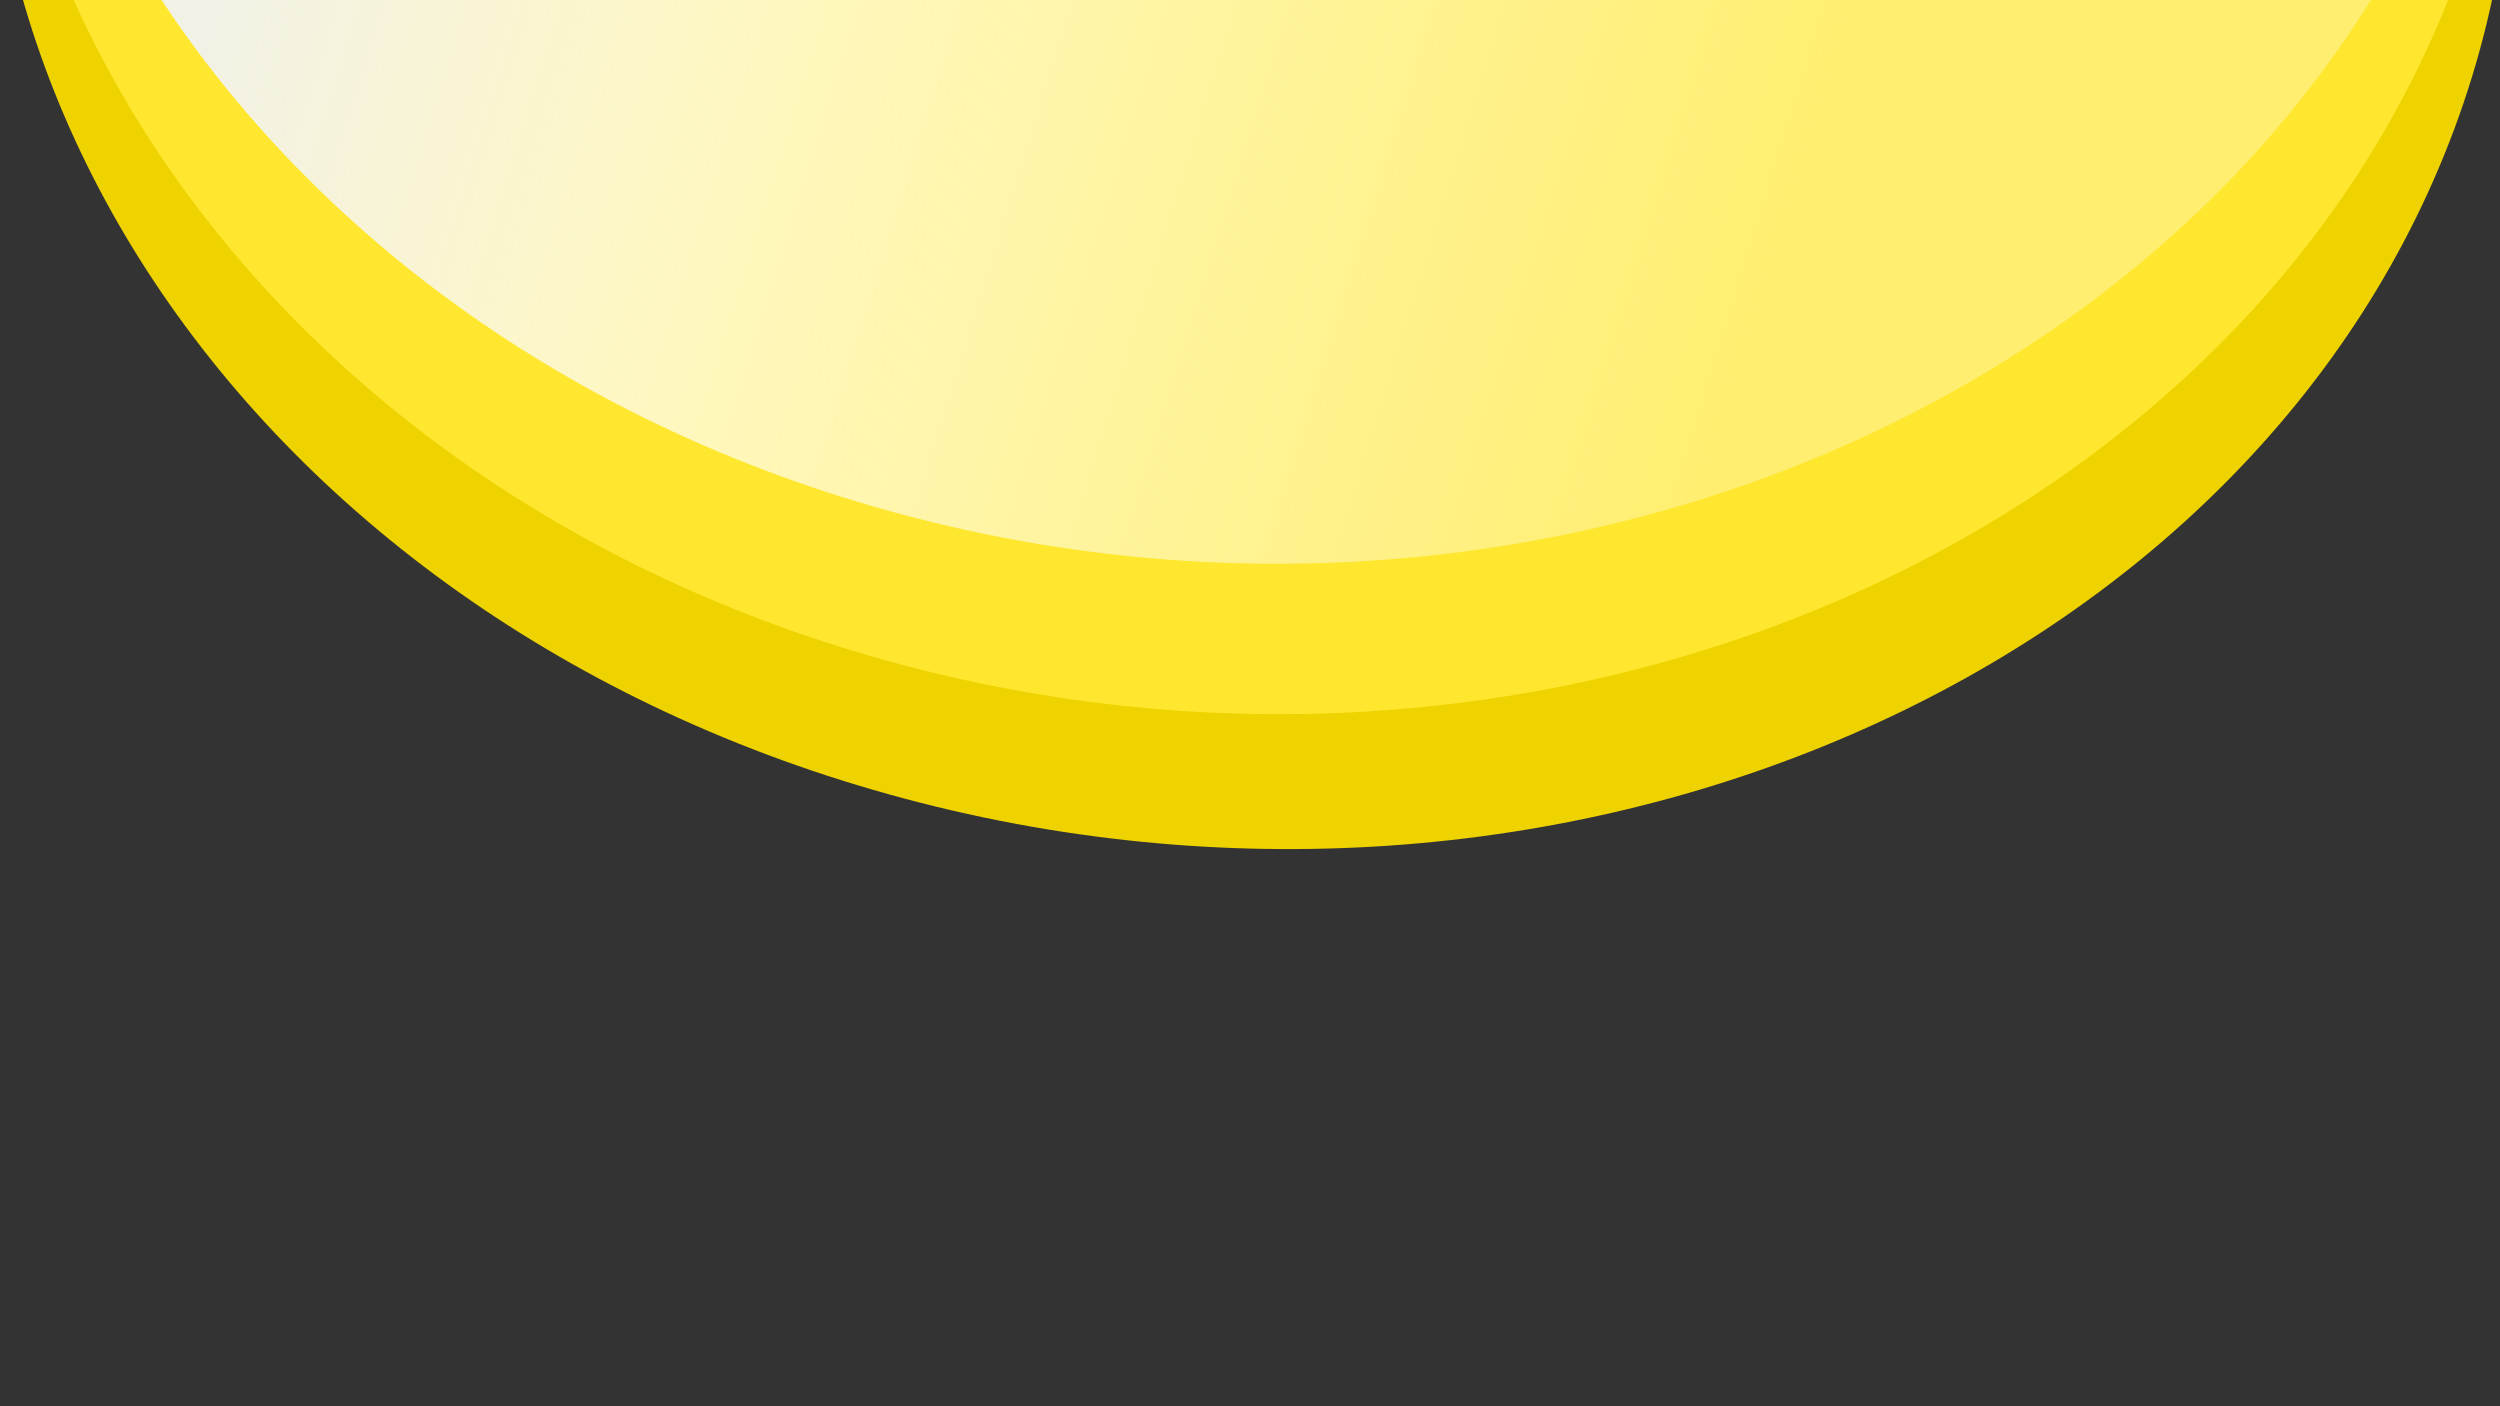 <svg width="1920" height="1080" viewBox="0 0 1920 1080" fill="none" xmlns="http://www.w3.org/2000/svg">
<rect x="0" y="0" width="1920" height="1080" fill="#333333" stroke="none"/>
<g clip-path="url(#clip0_2_2)">
<path d="M682.939 610.121C1196.07 752.988 1735.93 519.439 1888.75 88.475C2041.58 -342.488 1749.49 -807.67 1236.37 -950.538C723.238 -1093.4 183.377 -859.856 30.552 -428.892C-122.273 2.072 169.811 467.254 682.939 610.121Z" fill="#EED300"/>
<path d="M680.072 507.112C1193.2 649.979 1735.03 410.872 1890.29 -26.95C2045.55 -464.771 1755.43 -935.512 1242.3 -1078.38C729.176 -1221.25 187.344 -982.139 32.087 -544.317C-123.169 -106.496 166.943 364.245 680.072 507.112Z" fill="#FFE72F"/>
<path d="M680.995 391.86C1194 535.096 1736.88 291.994 1893.55 -151.122C2050.22 -594.239 1761.35 -1069.57 1248.35 -1212.81C735.349 -1356.04 192.472 -1112.94 35.801 -669.825C-120.87 -226.708 167.993 248.625 680.995 391.86Z" fill="url(#paint0_linear_2_2)"/>
</g>
<defs>
<linearGradient id="paint0_linear_2_2" x1="129" y1="14" x2="2026.19" y2="602.263" gradientUnits="userSpaceOnUse">
<stop offset="0.018" stop-color="#F2F1E5"/>
<stop offset="0.239" stop-color="#FFFDEF" stop-opacity="0.741"/>
<stop offset="0.624" stop-color="#FFFDED" stop-opacity="0.34"/>
<stop offset="0.758" stop-color="#FFFDED" stop-opacity="0.34"/>
</linearGradient>
<clipPath id="clip0_2_2">
<rect width="1920" height="1080" fill="white"/>
</clipPath>
</defs>
</svg>
